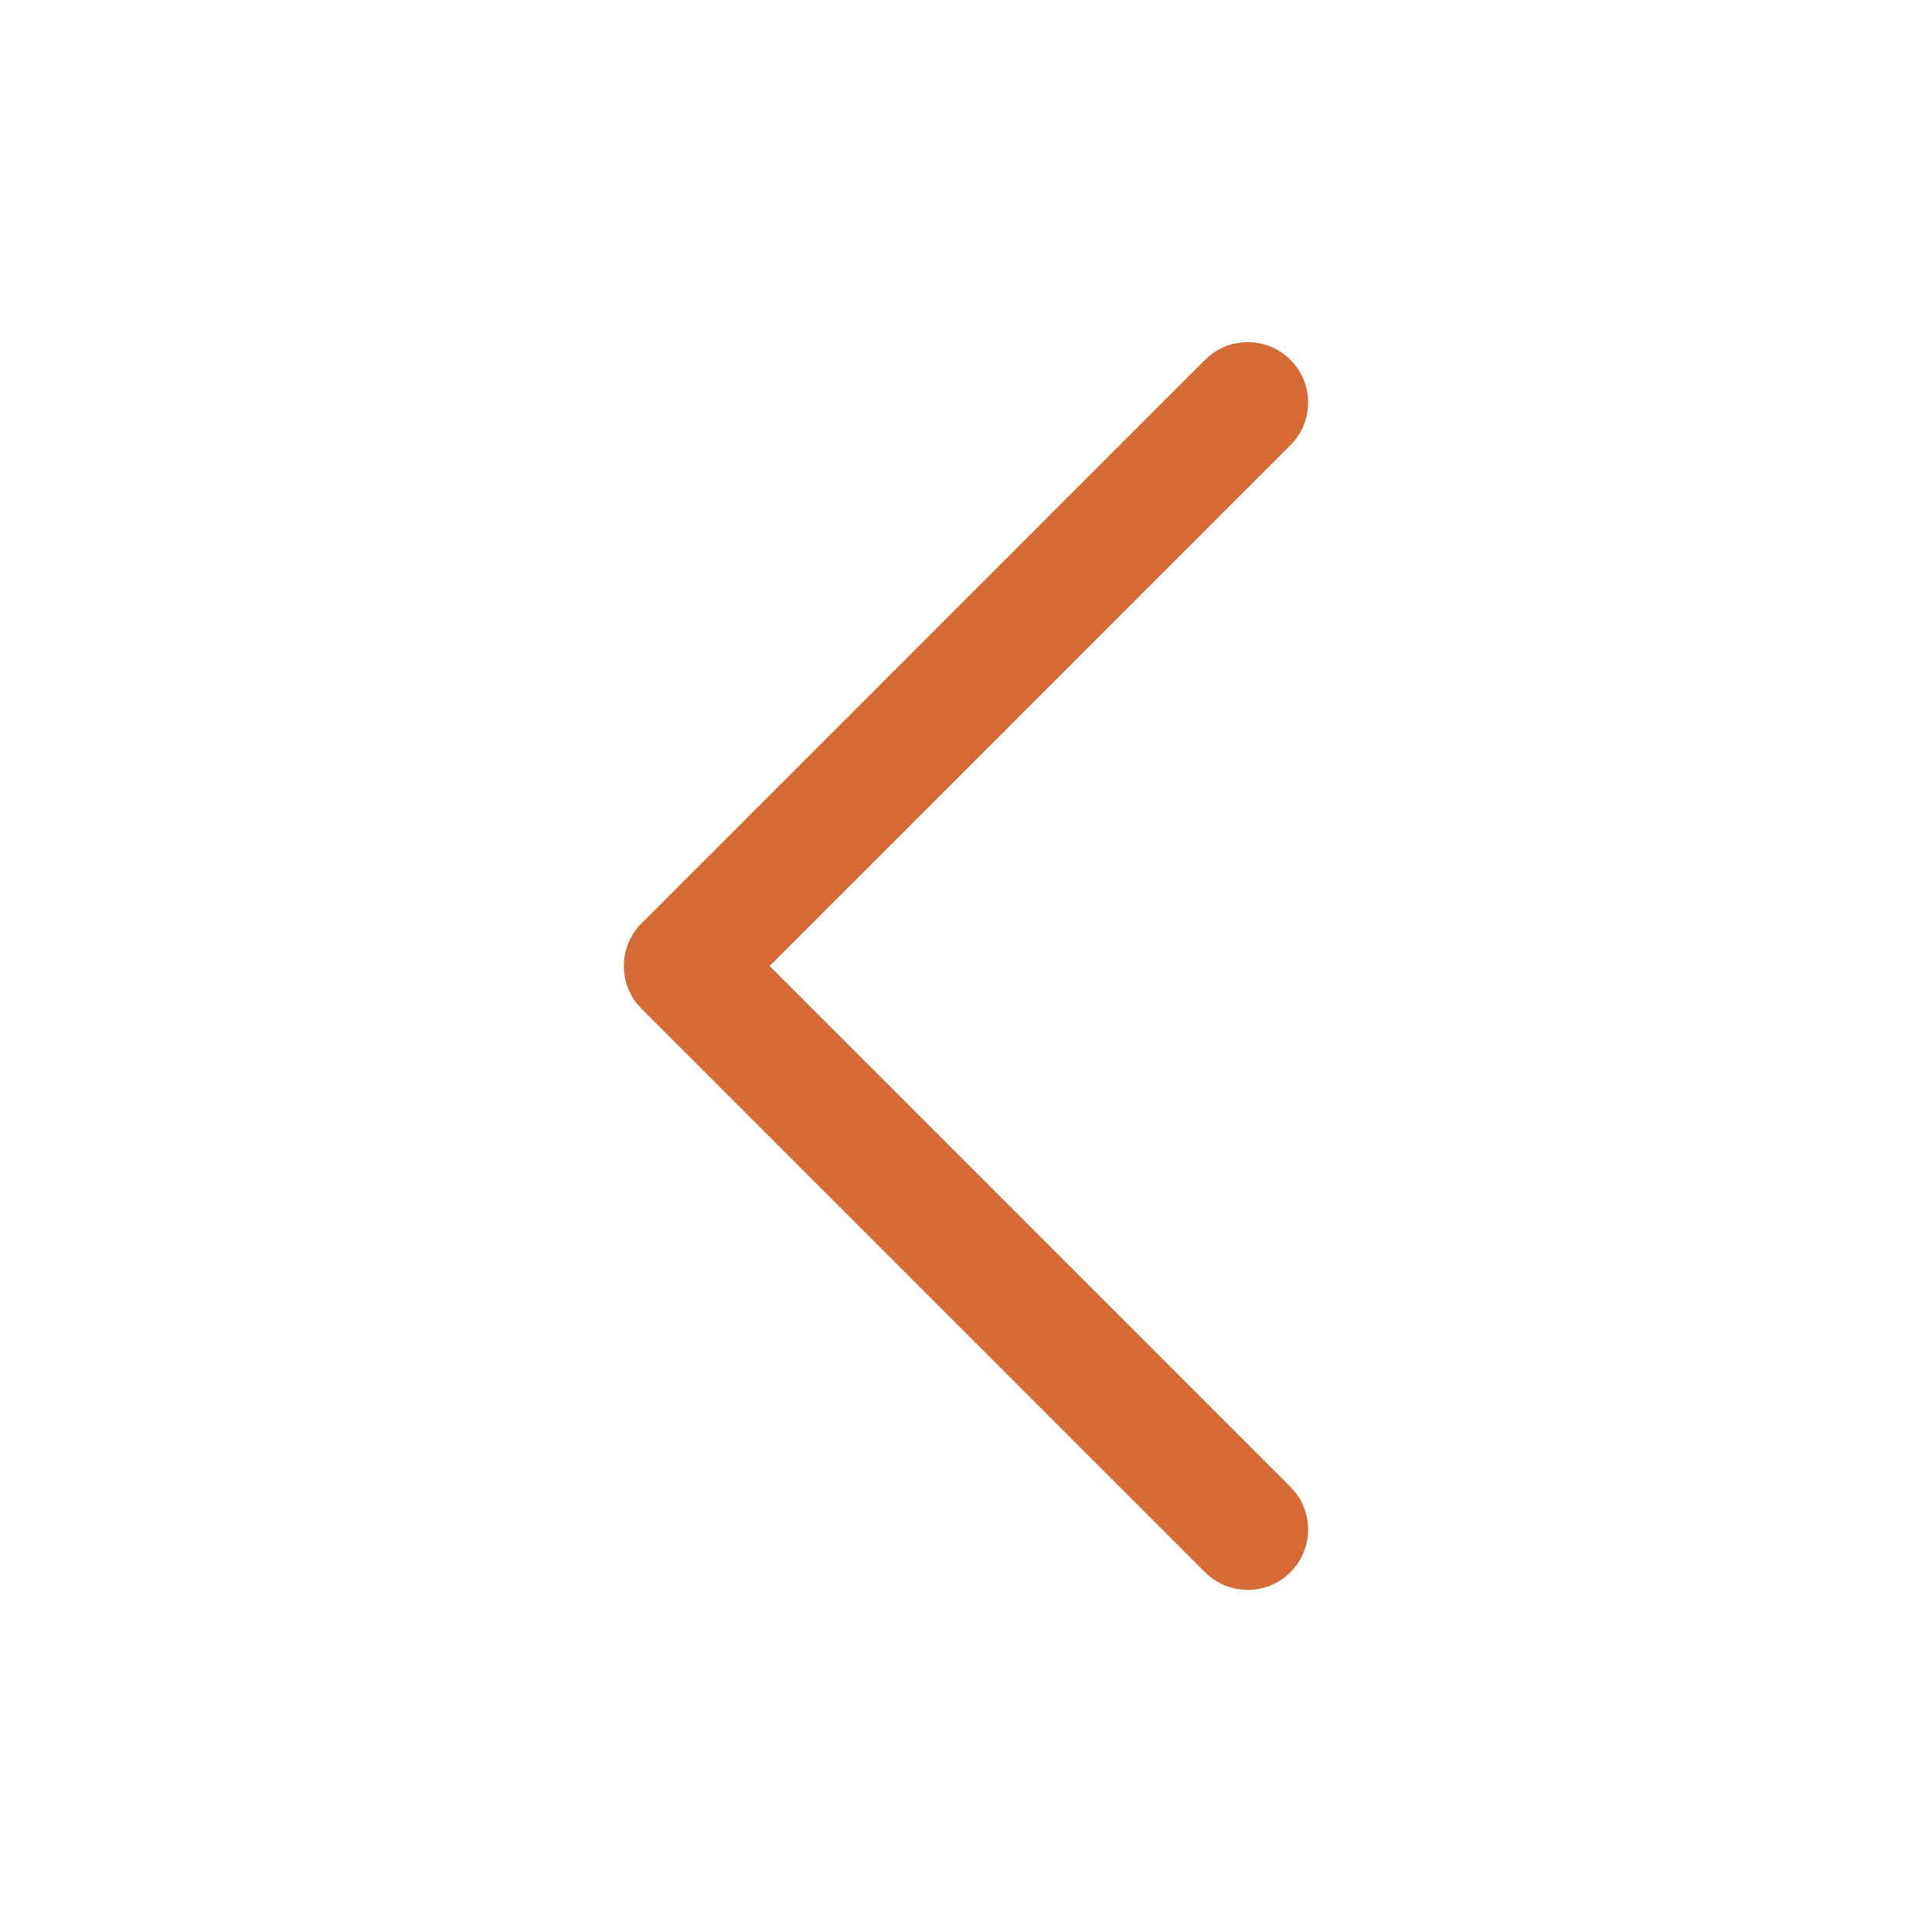 <svg width="26" height="26" viewBox="0 0 26 26" fill="none" xmlns="http://www.w3.org/2000/svg">
<path d="M17.366 21.158C17.655 20.87 17.681 20.418 17.445 20.1L17.366 20.009L10.358 13L17.366 5.991C17.655 5.703 17.681 5.252 17.445 4.933L17.366 4.842C17.078 4.554 16.626 4.528 16.308 4.764L16.217 4.842L8.634 12.426C8.345 12.714 8.319 13.165 8.555 13.484L8.634 13.575L16.217 21.158C16.535 21.475 17.049 21.475 17.366 21.158Z" fill="#d56a34"/>
</svg>
